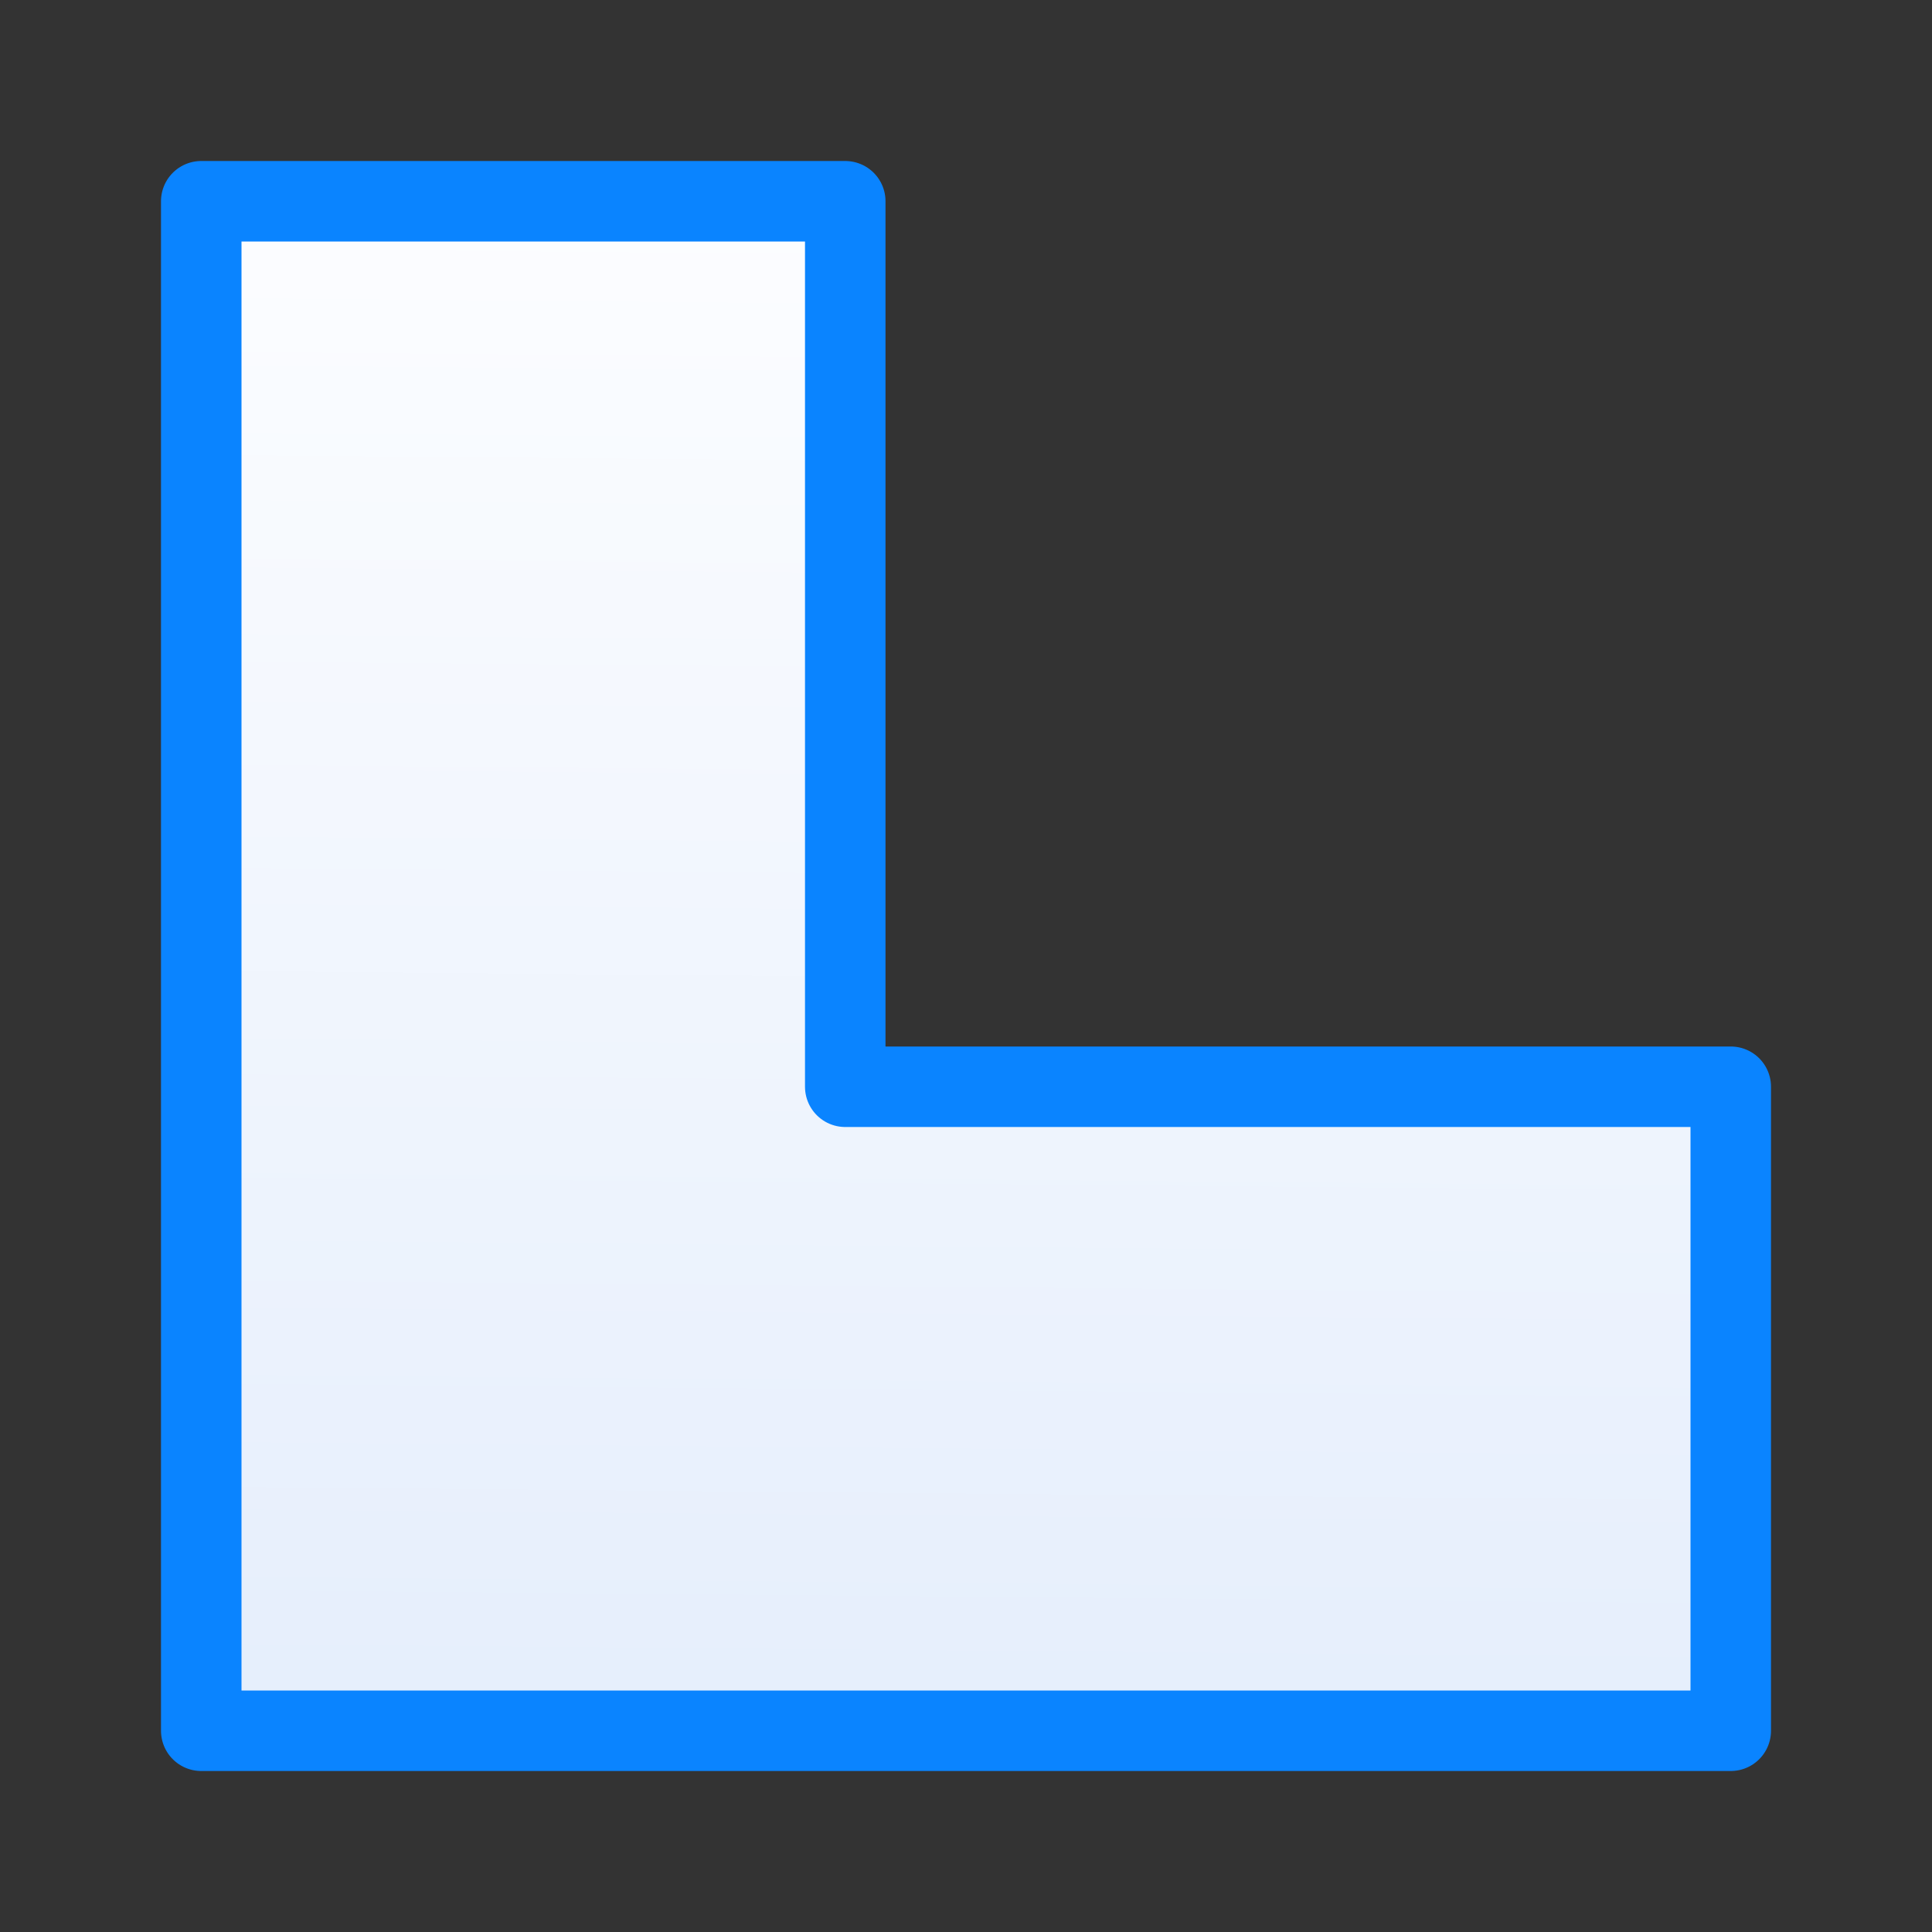 <svg viewBox="0 0 24 24" xmlns="http://www.w3.org/2000/svg" xmlns:xlink="http://www.w3.org/1999/xlink"><rect x="0" y="0" width="24" height="24" fill="#333333" stroke="none"/><linearGradient id="a" gradientUnits="userSpaceOnUse" x1="-10.102" x2="-9.932" y1="21.559" y2="2.339"><stop offset="0" stop-color="#e5eefc"/><stop offset="1" stop-color="#fcfdff"/></linearGradient><path d="m2.5 2.5v19h8.143 10.857v-8h-11v-11z" fill="url(#a)" stroke="#0a84ff" stroke-linecap="round" stroke-linejoin="round"/></svg>